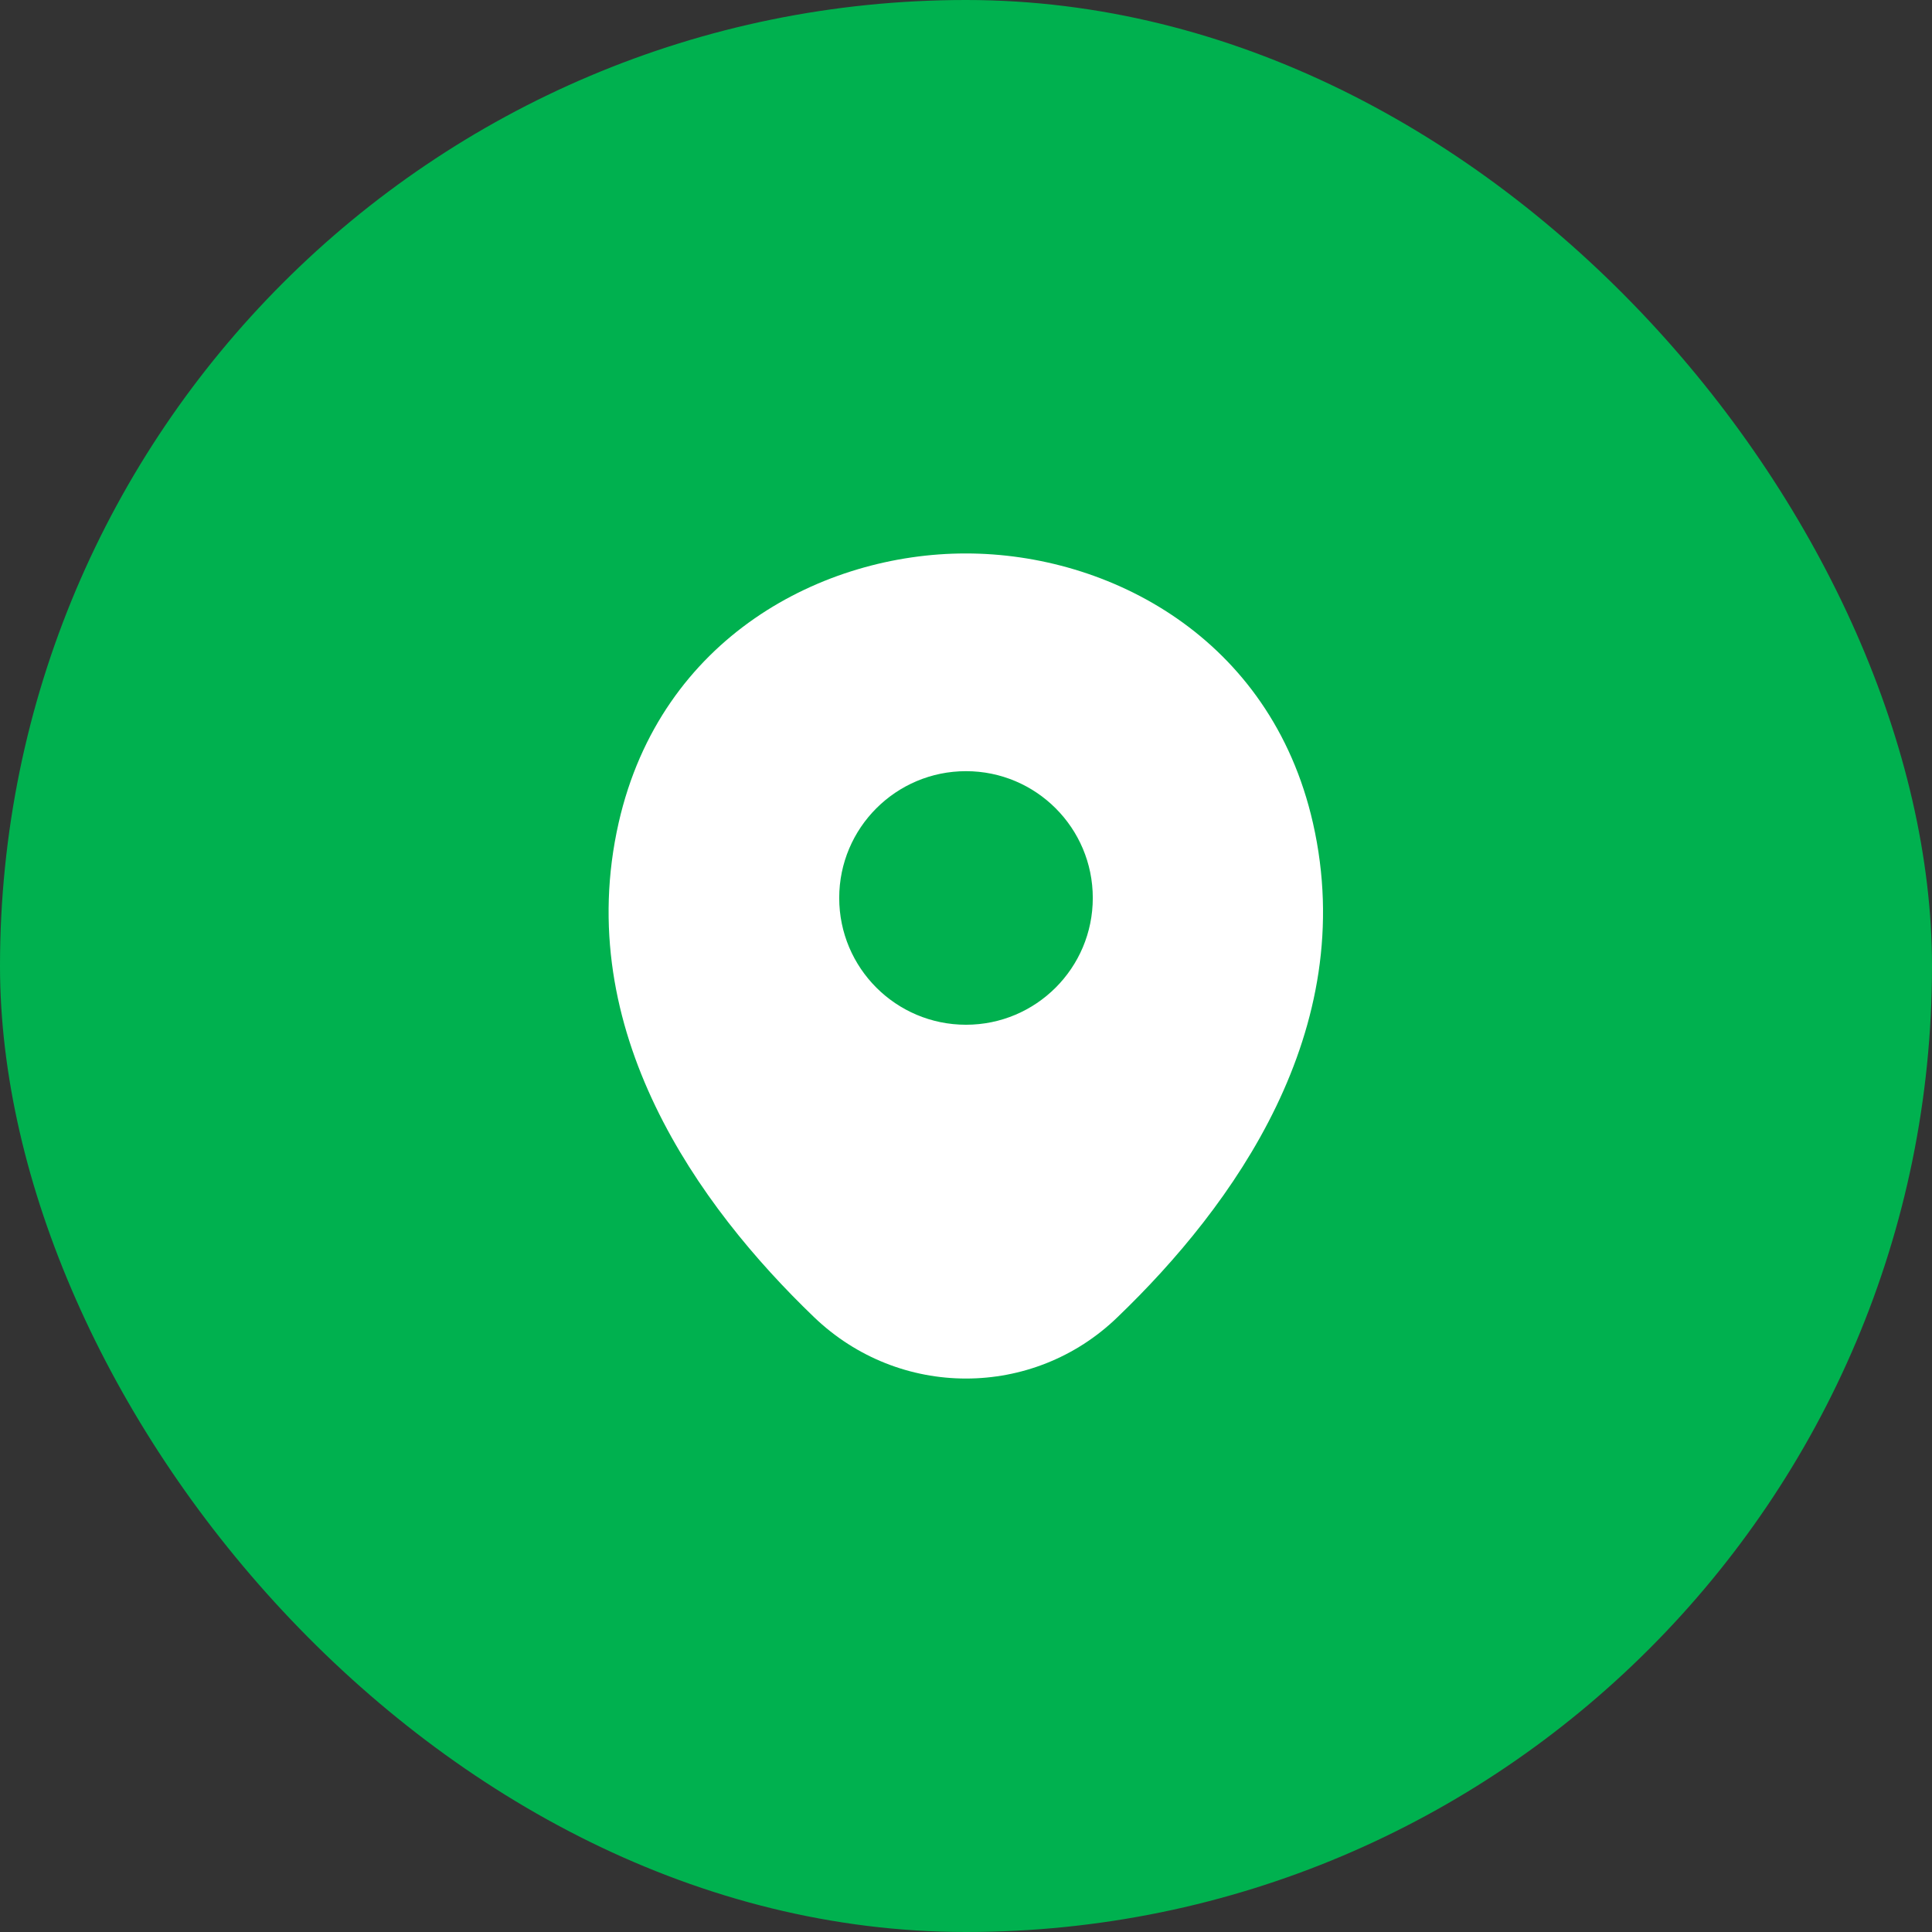 <svg width="32" height="32" viewBox="0 0 32 32" fill="none" xmlns="http://www.w3.org/2000/svg">
<rect x="0" y="0" width="32" height="32" fill="#333333" stroke="none"/>
<rect width="32" height="32" rx="16" fill="#00B14F"/>
<path d="M21.747 13.633C21.047 10.553 18.36 9.167 16 9.167C16 9.167 16 9.167 15.993 9.167C13.64 9.167 10.947 10.547 10.247 13.627C9.467 17.067 11.573 19.98 13.48 21.813C14.187 22.493 15.093 22.833 16 22.833C16.907 22.833 17.813 22.493 18.513 21.813C20.42 19.98 22.527 17.073 21.747 13.633ZM16 16.973C14.84 16.973 13.9 16.033 13.9 14.873C13.9 13.713 14.84 12.773 16 12.773C17.16 12.773 18.1 13.713 18.1 14.873C18.1 16.033 17.16 16.973 16 16.973Z" fill="white"/>
</svg>
